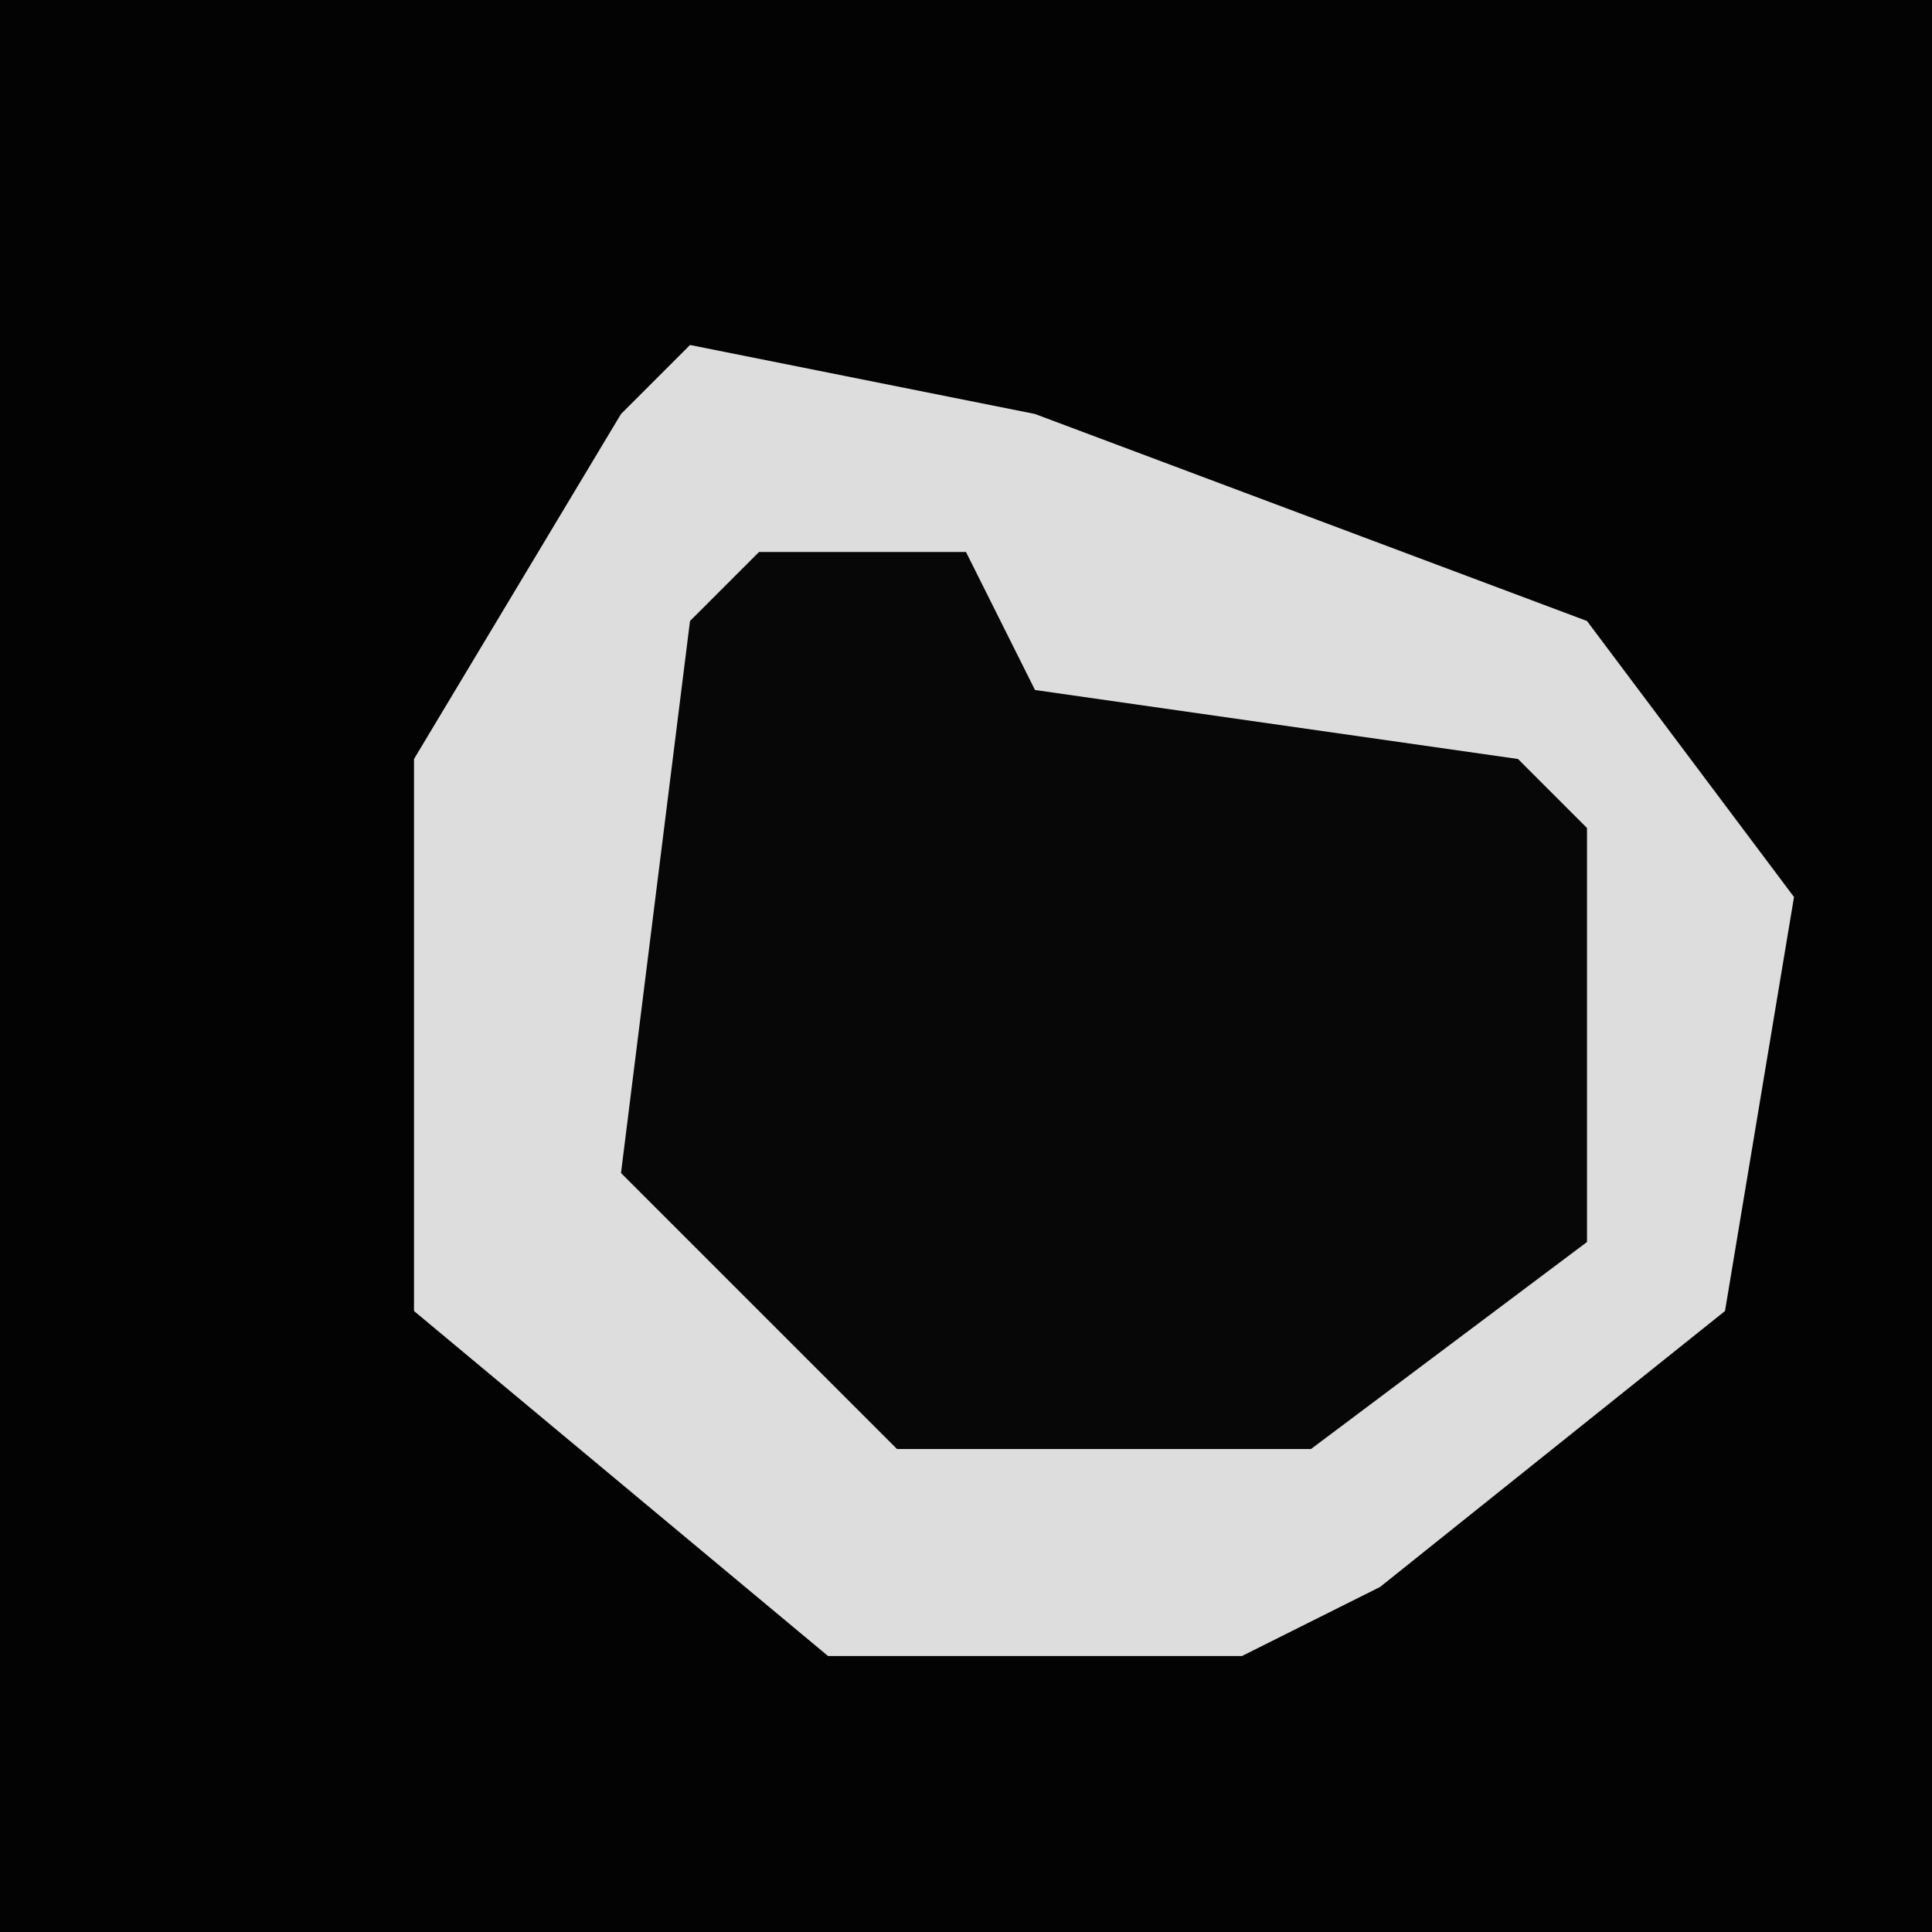 <?xml version="1.0" encoding="UTF-8"?>
<svg version="1.1" xmlns="http://www.w3.org/2000/svg" width="28" height="28">
<path d="M0,0 L28,0 L28,28 L0,28 Z " fill="#030303" transform="translate(0,0)"/>
<path d="M0,0 L5,1 L13,4 L16,8 L15,14 L10,18 L8,19 L2,19 L-4,14 L-4,6 L-1,1 Z " fill="#DDDDDD" transform="translate(10,5)"/>
<path d="M0,0 L3,0 L4,2 L11,3 L12,4 L12,10 L8,13 L2,13 L-2,9 L-1,1 Z " fill="#070707" transform="translate(11,8)"/>
</svg>
